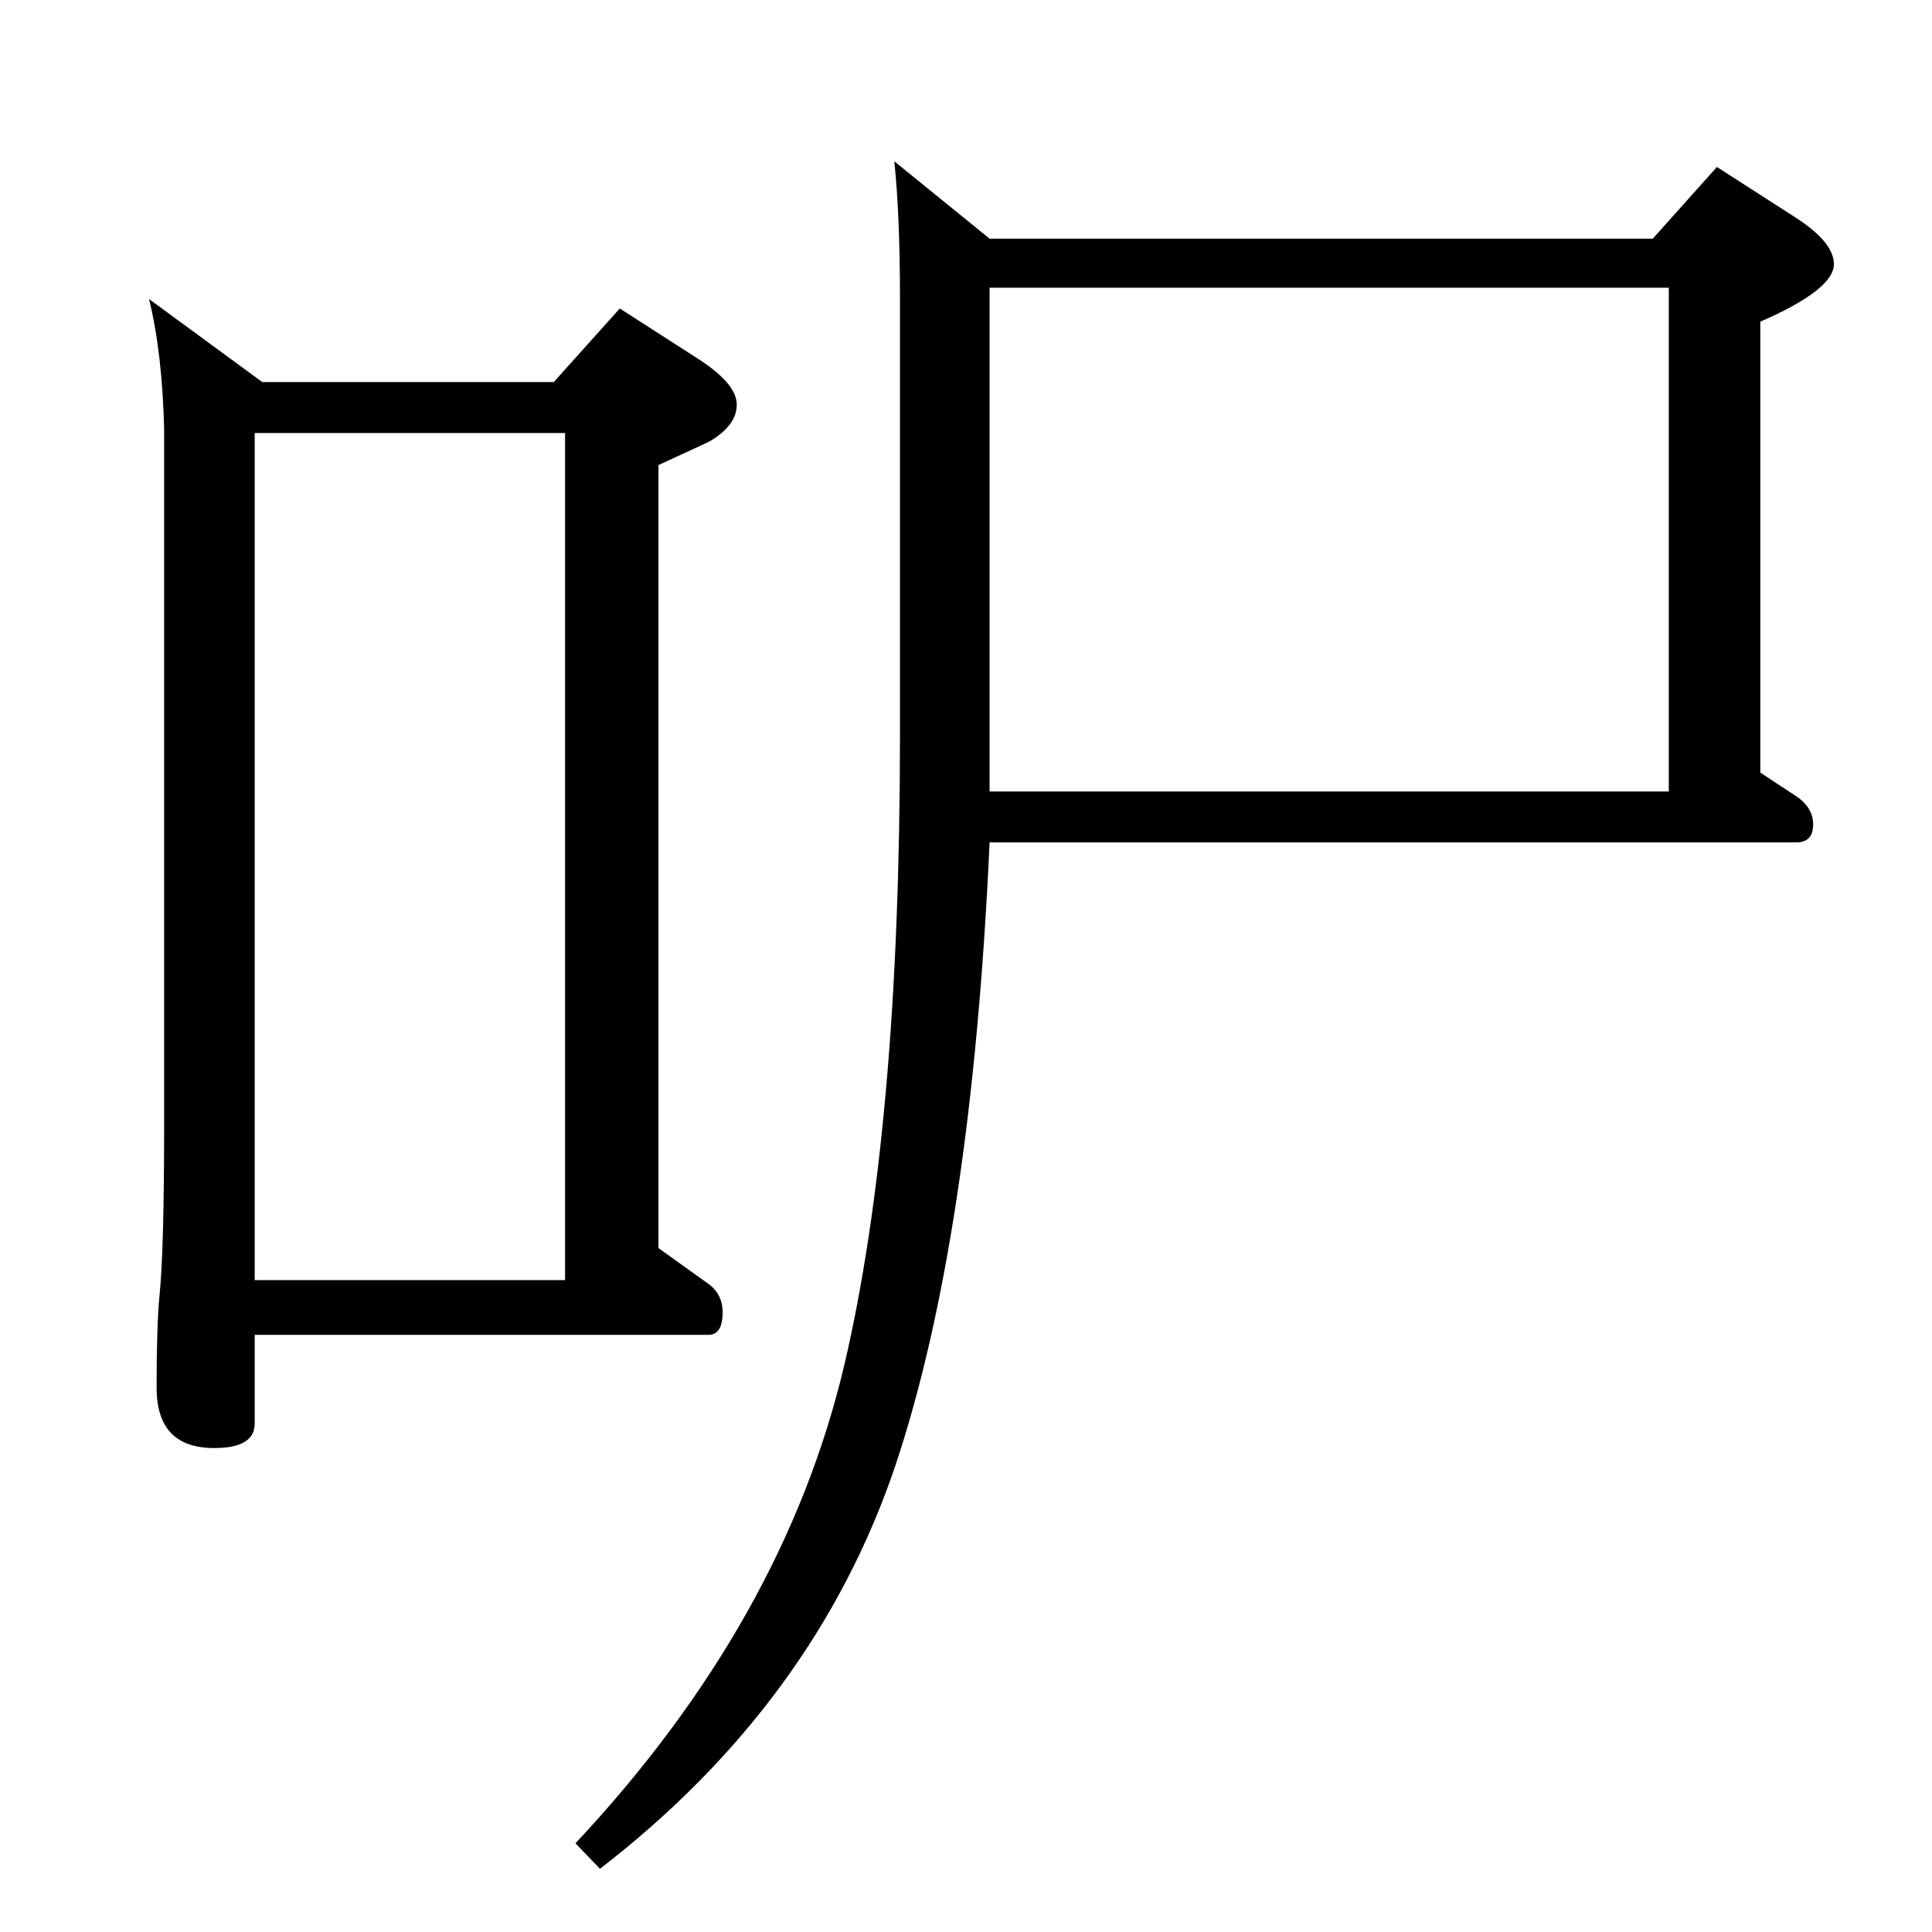 <?xml version="1.0" standalone="no"?>
<!DOCTYPE svg PUBLIC "-//W3C//DTD SVG 1.1//EN" "http://www.w3.org/Graphics/SVG/1.1/DTD/svg11.dtd" >
<svg xmlns="http://www.w3.org/2000/svg" xmlns:xlink="http://www.w3.org/1999/xlink" version="1.1" viewBox="0 -410 2048 2048">
  <g transform="matrix(1 0 0 -1 0 1638)">
   <path fill="currentColor"
d="M587 1643l70 78l84 -54q40 -26 40 -48t-29 -39q-4 -2 -54 -25v-830l53 -38q15 -11 15 -30q0 -24 -15 -24h-481v-94q0 -26 -43 -26q-61 0 -61 64q0 65 3 97q5 47 5 185v734q-2 81 -16 138l120 -88h309zM270 691h329v898h-329v-898zM1049 1795h703l68 76l84 -54
q40 -26 40 -49q0 -27 -78 -61v-478l38 -25q18 -12 18 -30q0 -19 -18 -19h-855q-19 -419 -100 -661q-85 -251 -313 -427l-26 27q221 236 285 507q59 252 59 667v464q0 88 -6 145zM1049 1743v-534h720v534h-720z" />
  </g>

</svg>
